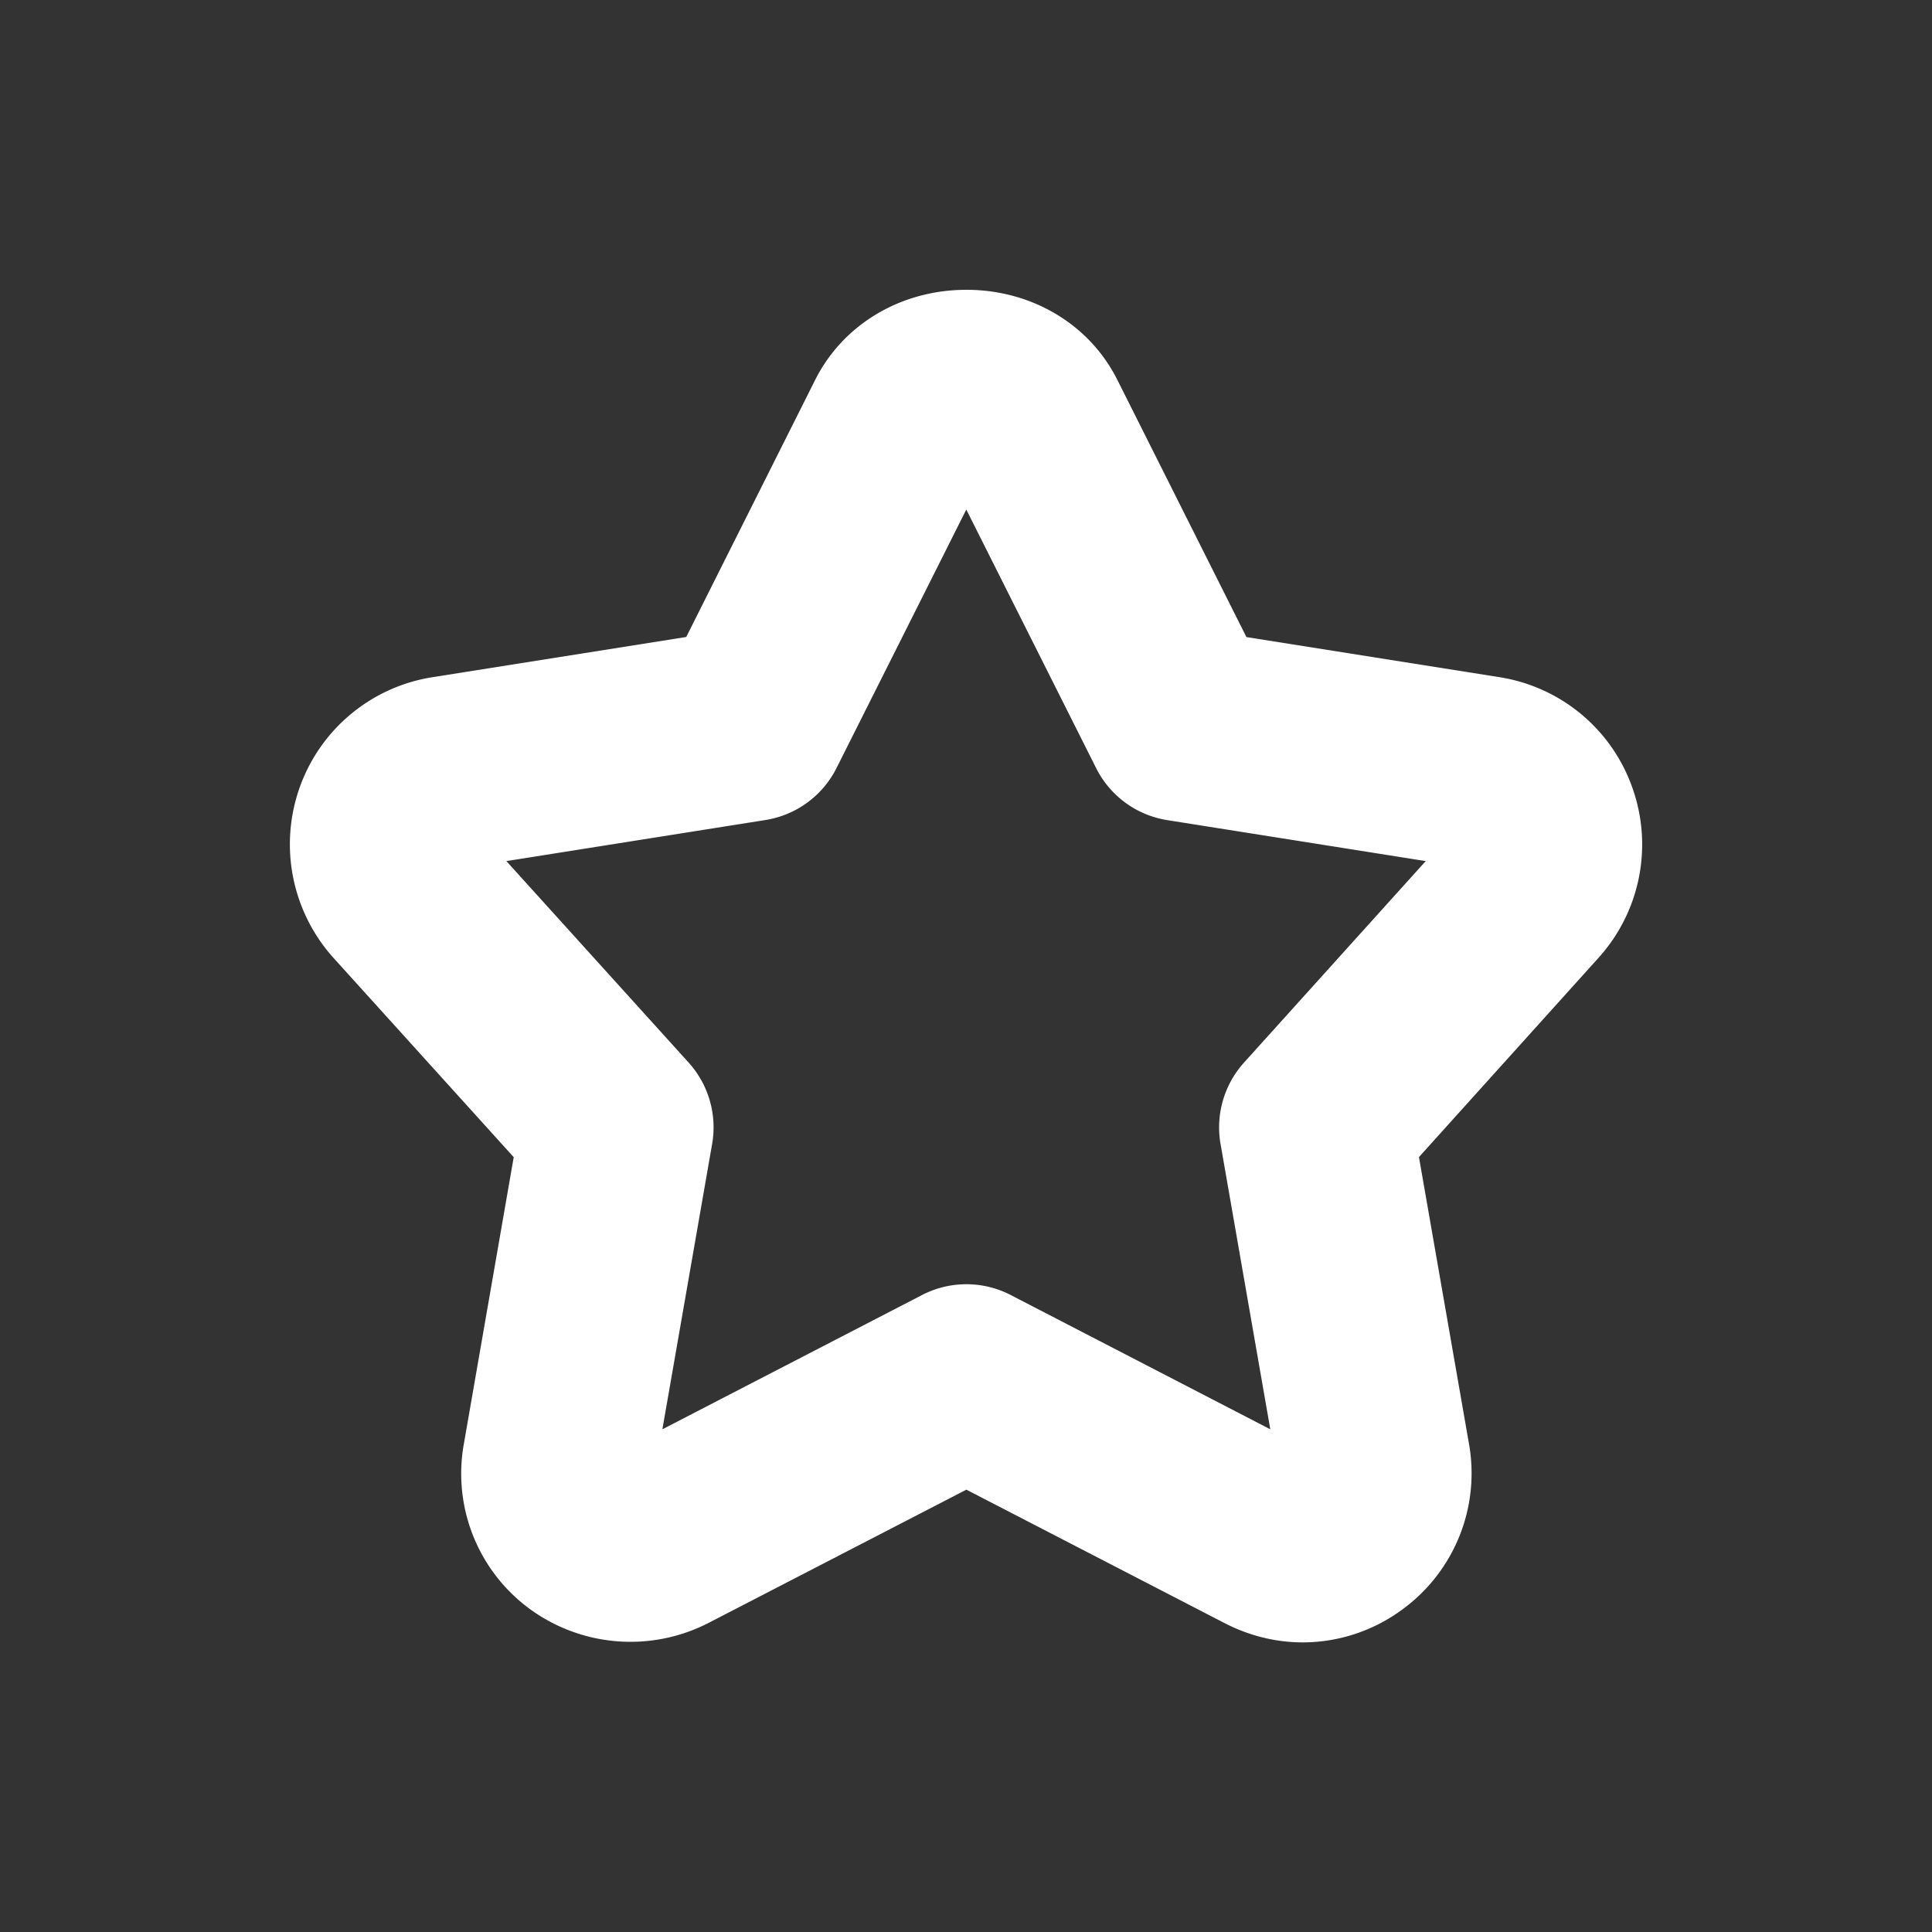 <svg fill="#fff" xmlns="http://www.w3.org/2000/svg" viewBox="0 0 20 20">
  <rect x="0" y="0" width="20" height="20" fill="#333333" stroke="none"/>
  <path d="M15.21 8.985h.01-.01zm-9.968-.071L7.129 11a1 1 0 0 1 .243.842l-.515 2.954 2.688-1.39a.999.999 0 0 1 .918 0l2.687 1.39-.515-2.954a1.001 1.001 0 0 1 .242-.841l1.882-2.087-2.675-.424a.998.998 0 0 1-.737-.539l-1.344-2.676L8.66 7.95a.998.998 0 0 1-.737.539l-2.681.425zm8.244 8.088c-.273 0-.548-.066-.804-.197l-2.678-1.384-2.676 1.383a1.768 1.768 0 0 1-1.845-.149 1.737 1.737 0 0 1-.681-1.709l.516-2.967-1.865-2.062A1.758 1.758 0 0 1 3.1 8.158 1.747 1.747 0 0 1 4.479 7.01l2.625-.416 1.335-2.662C8.728 3.357 9.327 3 10.004 3c.676 0 1.275.357 1.563.933l1.336 2.662 2.619.415c.635.1 1.164.539 1.377 1.147a1.75 1.75 0 0 1-.35 1.757l-1.86 2.064.518 2.969a1.745 1.745 0 0 1-.687 1.712 1.739 1.739 0 0 1-1.034.343z"/>
</svg>